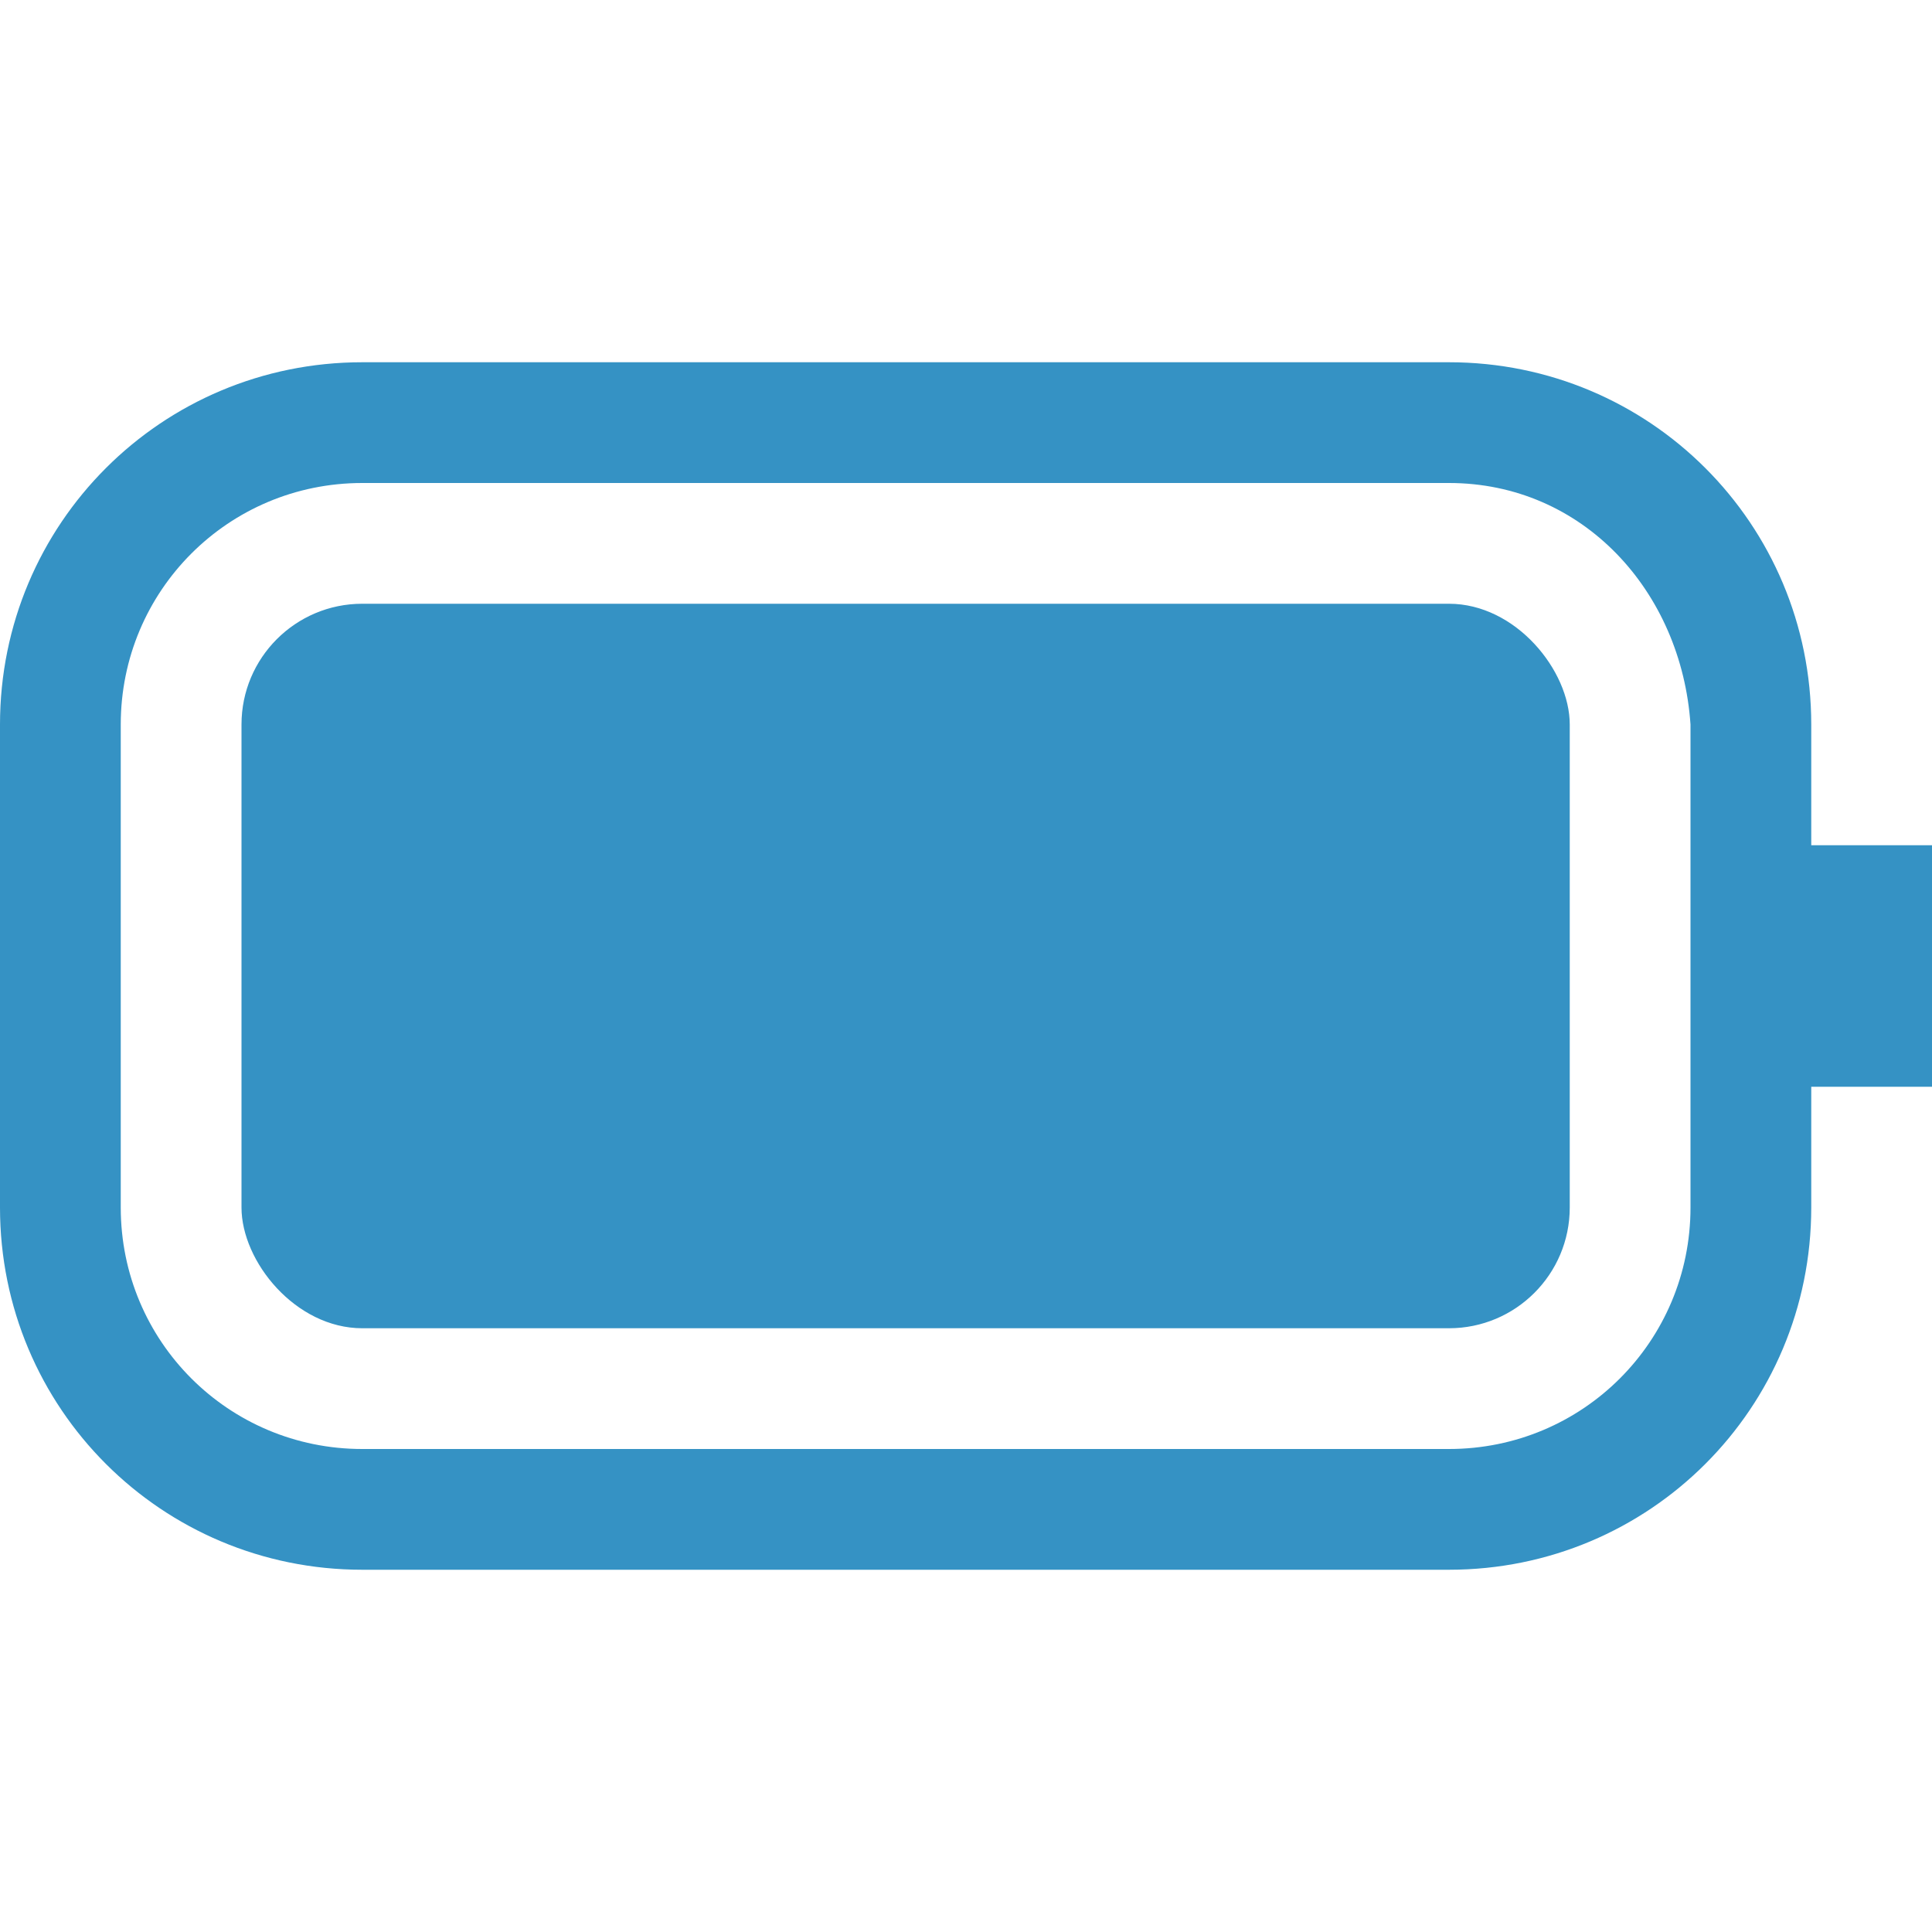<svg width="16" height="16" xmlns="http://www.w3.org/2000/svg"><rect x="2" y="5" width="11" height="6" rx="1" ry="1" fill="#3592c4" style="paint-order:stroke fill markers"/><path d="M3 3C1.338 3 0 4.338 0 6v4c0 1.662 1.338 3 3 3h9c1.662 0 3-1.338 3-3V9h1V7h-1V6c0-1.662-1.338-3-3-3zm0 1h9c1.108 0 1.925.895 2 2v4c0 1.108-.892 2-2 2H3c-1.108 0-2-.892-2-2V6c0-1.108.892-2 2-2z" fill="#3592c4"/></svg>